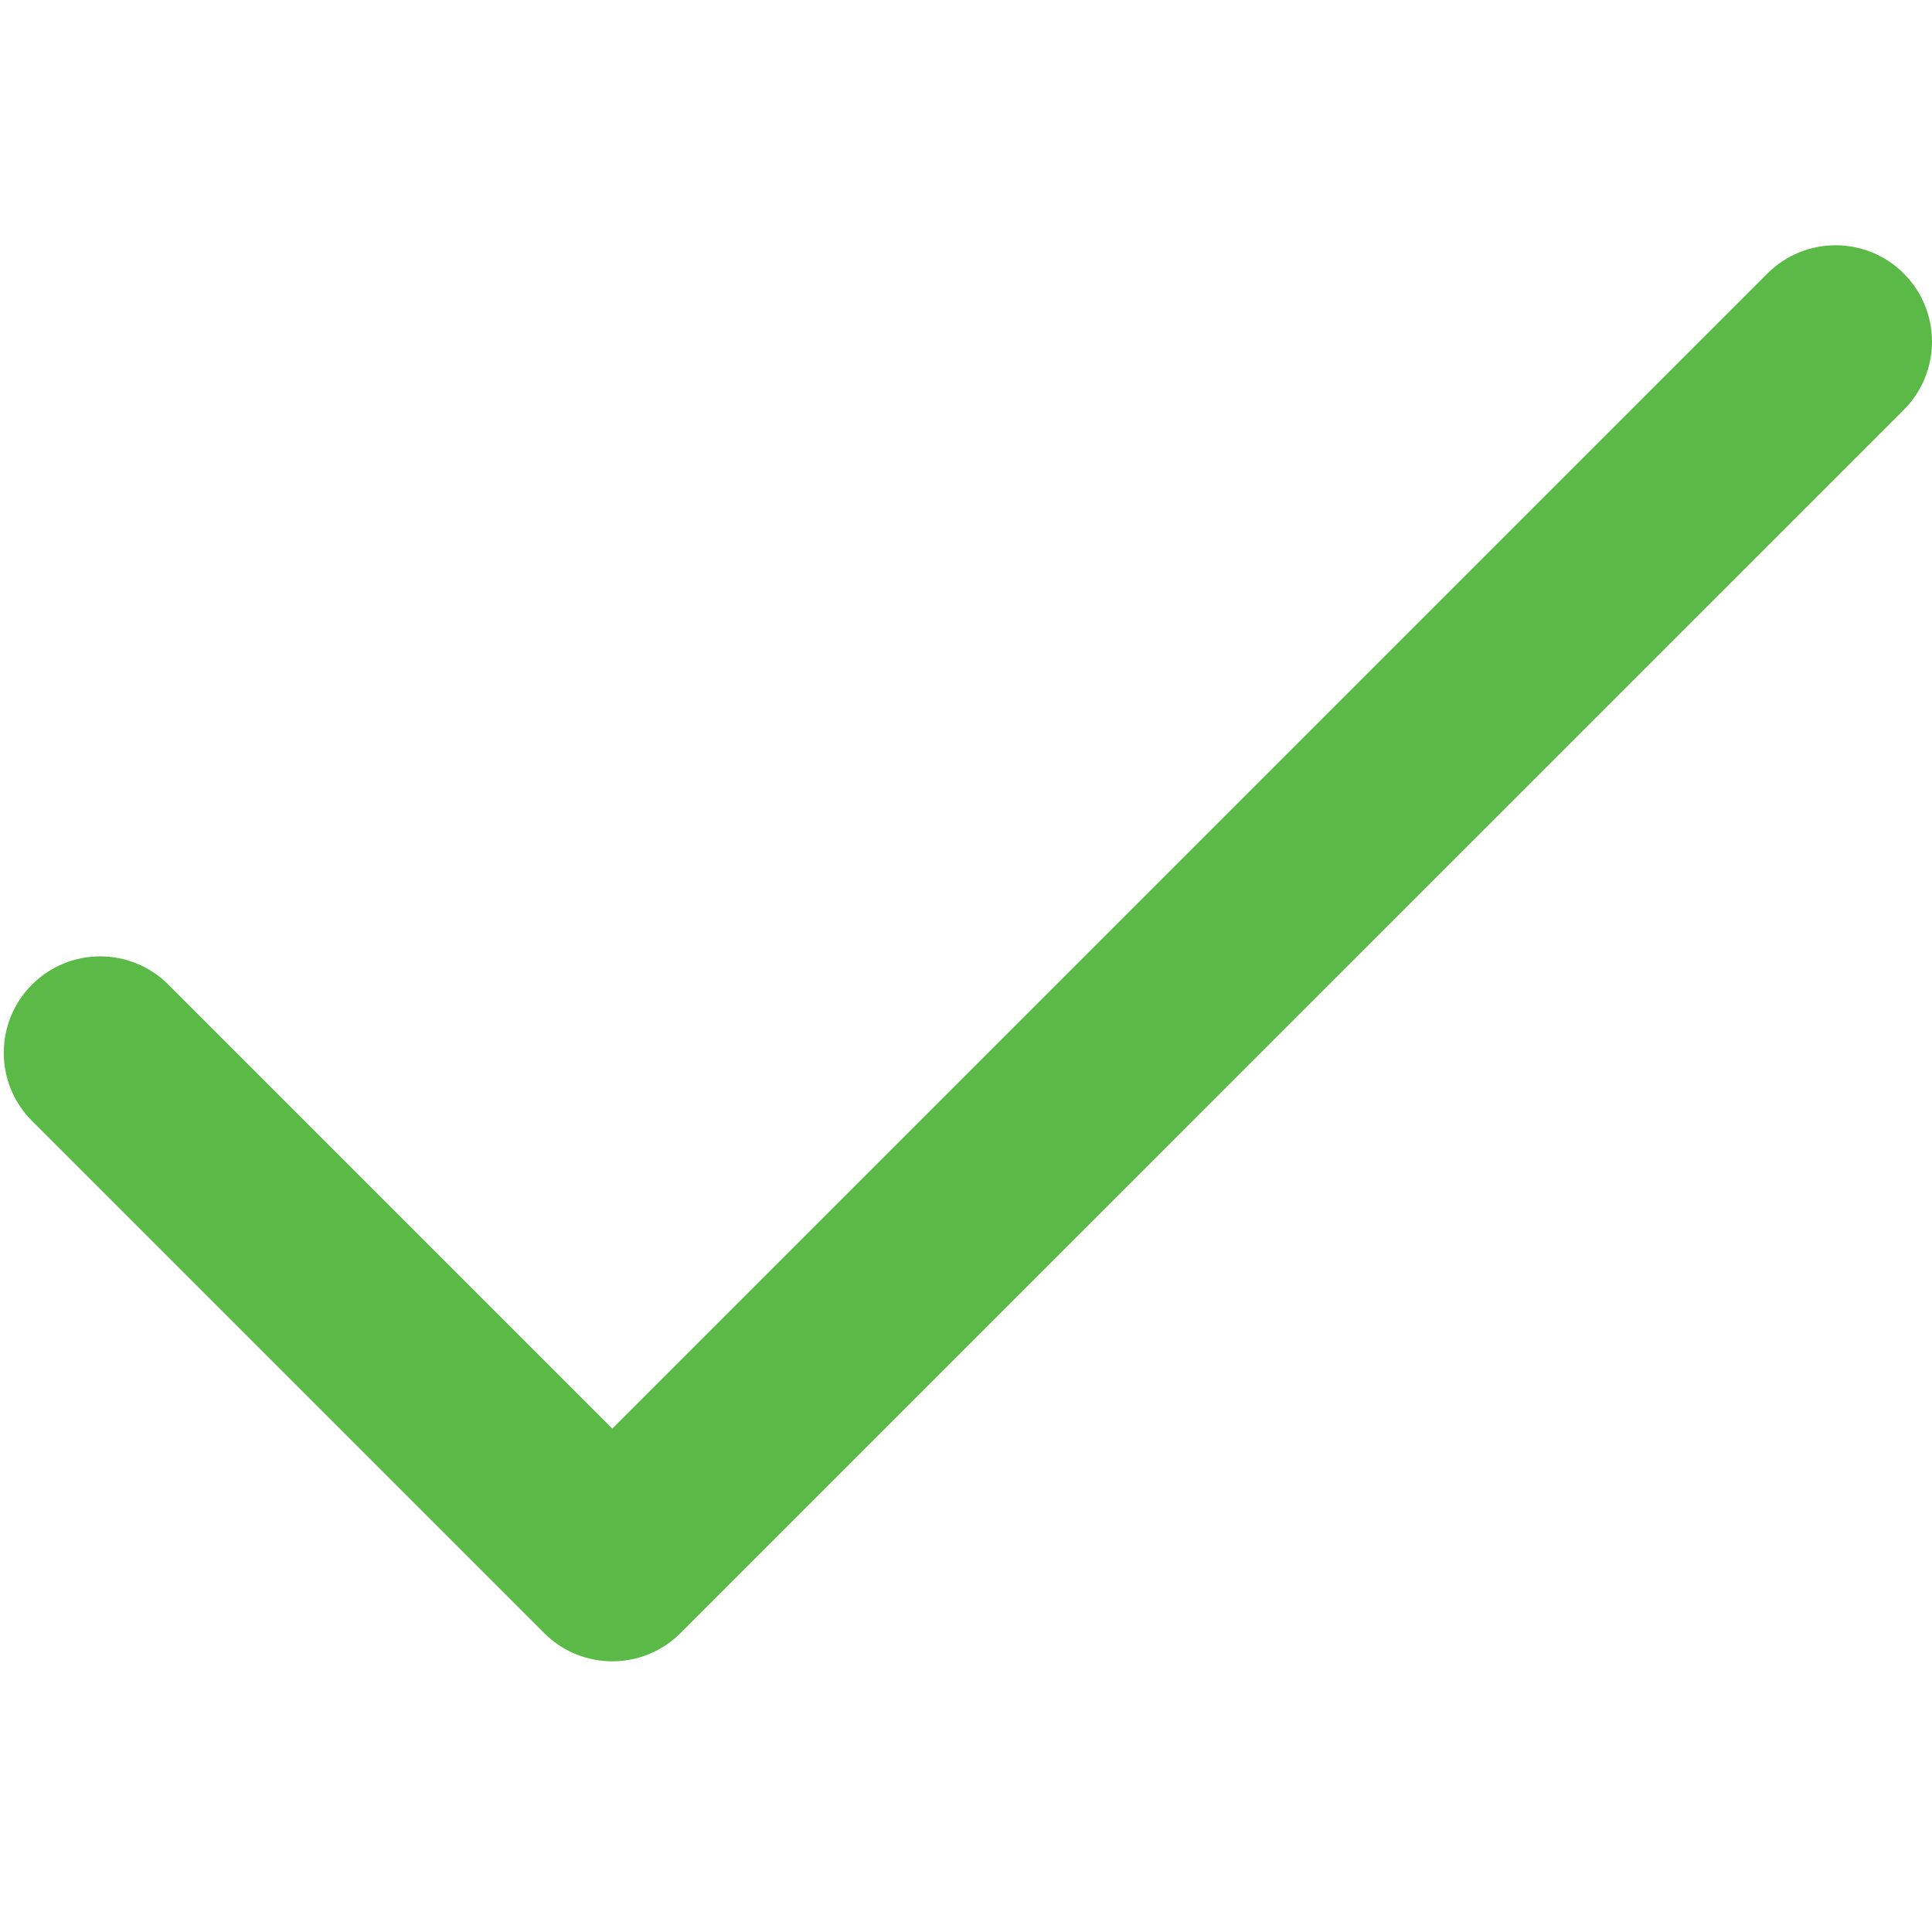 <?xml version="1.0" encoding="UTF-8" standalone="no"?>
<svg width="64px" height="64px" viewBox="0 0 64 64" version="1.1" xmlns="http://www.w3.org/2000/svg" xmlns:xlink="http://www.w3.org/1999/xlink">
    <!-- Generator: Sketch 49 (51002) - http://www.bohemiancoding.com/sketch -->
    <title>Icon/Navigation/Check Mark</title>
    <desc>Created with Sketch.</desc>
    <defs></defs>
    <g id="Icon/Navigation/Check-Mark" stroke="none" stroke-width="1" fill="none" fill-rule="evenodd">
        <g id="tick" transform="translate(0, 8)" fill="#5BBA47" fill-rule="nonzero">
            <path d="M63.065,1.06 C61.817,-0.187 59.795,-0.187 58.548,1.06 L20.285,39.324 L5.577,24.616 C4.33,23.368 2.308,23.369 1.06,24.616 C-0.187,25.863 -0.187,27.885 1.06,29.132 L18.026,46.098 C19.273,47.345 21.297,47.345 22.543,46.098 L63.065,5.577 C64.312,4.329 64.312,2.307 63.065,1.06 Z" id="Shape"></path>
        </g>
    </g>
</svg>